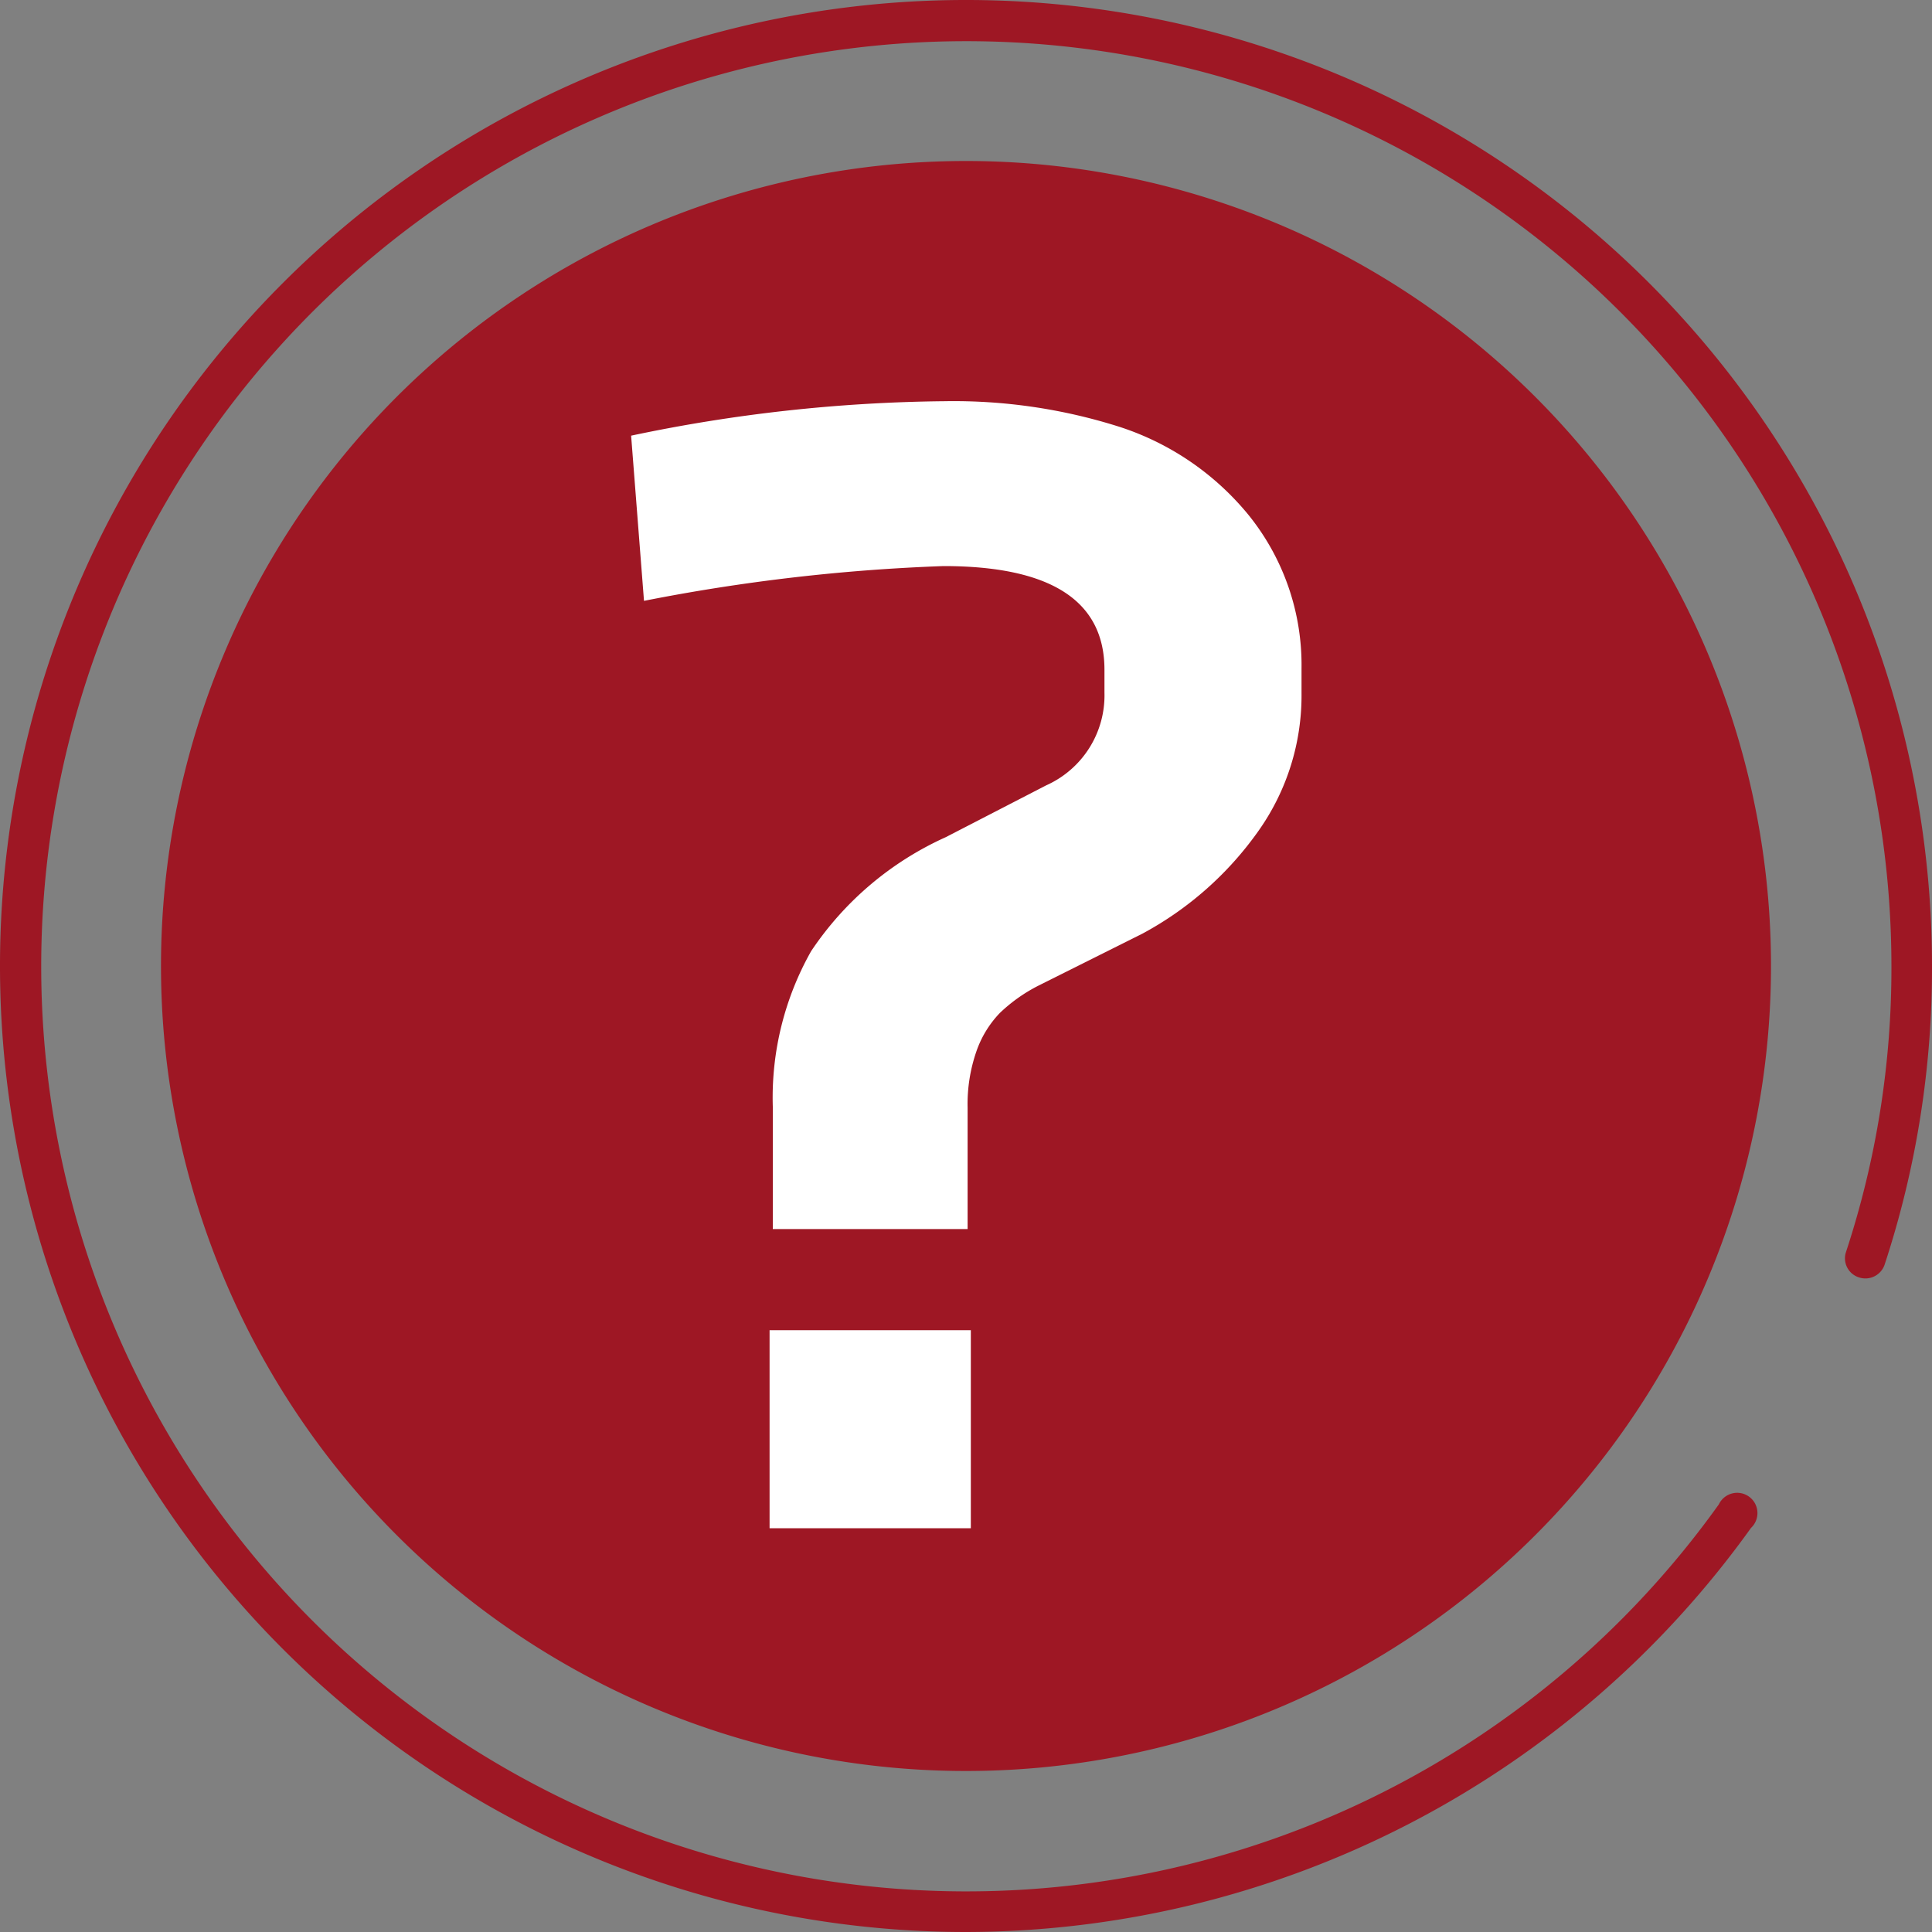 <svg xmlns="http://www.w3.org/2000/svg" viewBox="0 0 60 60"><rect x="0" y="0" width="60" height="60" fill="#808080" stroke="none"/><defs><style>.cls-1{fill:#9e1724;}.cls-2{fill:#fff;}</style></defs><g id="Capa_2" data-name="Capa 2"><g id="Capa_1-2" data-name="Capa 1"><path class="cls-1" d="M30,5A25,25,0,1,0,55,30,25,25,0,0,0,30,5Z"/><path class="cls-1" d="M30,60A30,30,0,1,1,60,30a29.44,29.44,0,0,1-1.47,9.27.63.63,0,0,1-.8.4.62.62,0,0,1-.4-.79A28.17,28.17,0,0,0,58.74,30a28.73,28.73,0,1,0-5.36,16.72.63.63,0,1,1,1,.73A30.05,30.05,0,0,1,30,60Z"/><path class="cls-2" d="M19.6,13.53a49.18,49.18,0,0,1,9.72-1.07,17,17,0,0,1,5.46.8,8.6,8.6,0,0,1,4,2.74,7.41,7.41,0,0,1,1.64,4.75v.79a7.27,7.27,0,0,1-1.32,4.24A10.49,10.49,0,0,1,35.47,29l-3.22,1.61a5,5,0,0,0-1.2.85,3.25,3.25,0,0,0-.73,1.2,5,5,0,0,0-.27,1.75v3.76H24V34.37a9.25,9.25,0,0,1,1.19-4.83A9.93,9.93,0,0,1,29.37,26l3.12-1.61a3.06,3.06,0,0,0,1.81-2.88V20.8c0-2.14-1.66-3.22-5-3.22A58.68,58.68,0,0,0,20,18.66ZM30.15,41.31v6.15H23.9V41.31Z"/></g></g></svg>